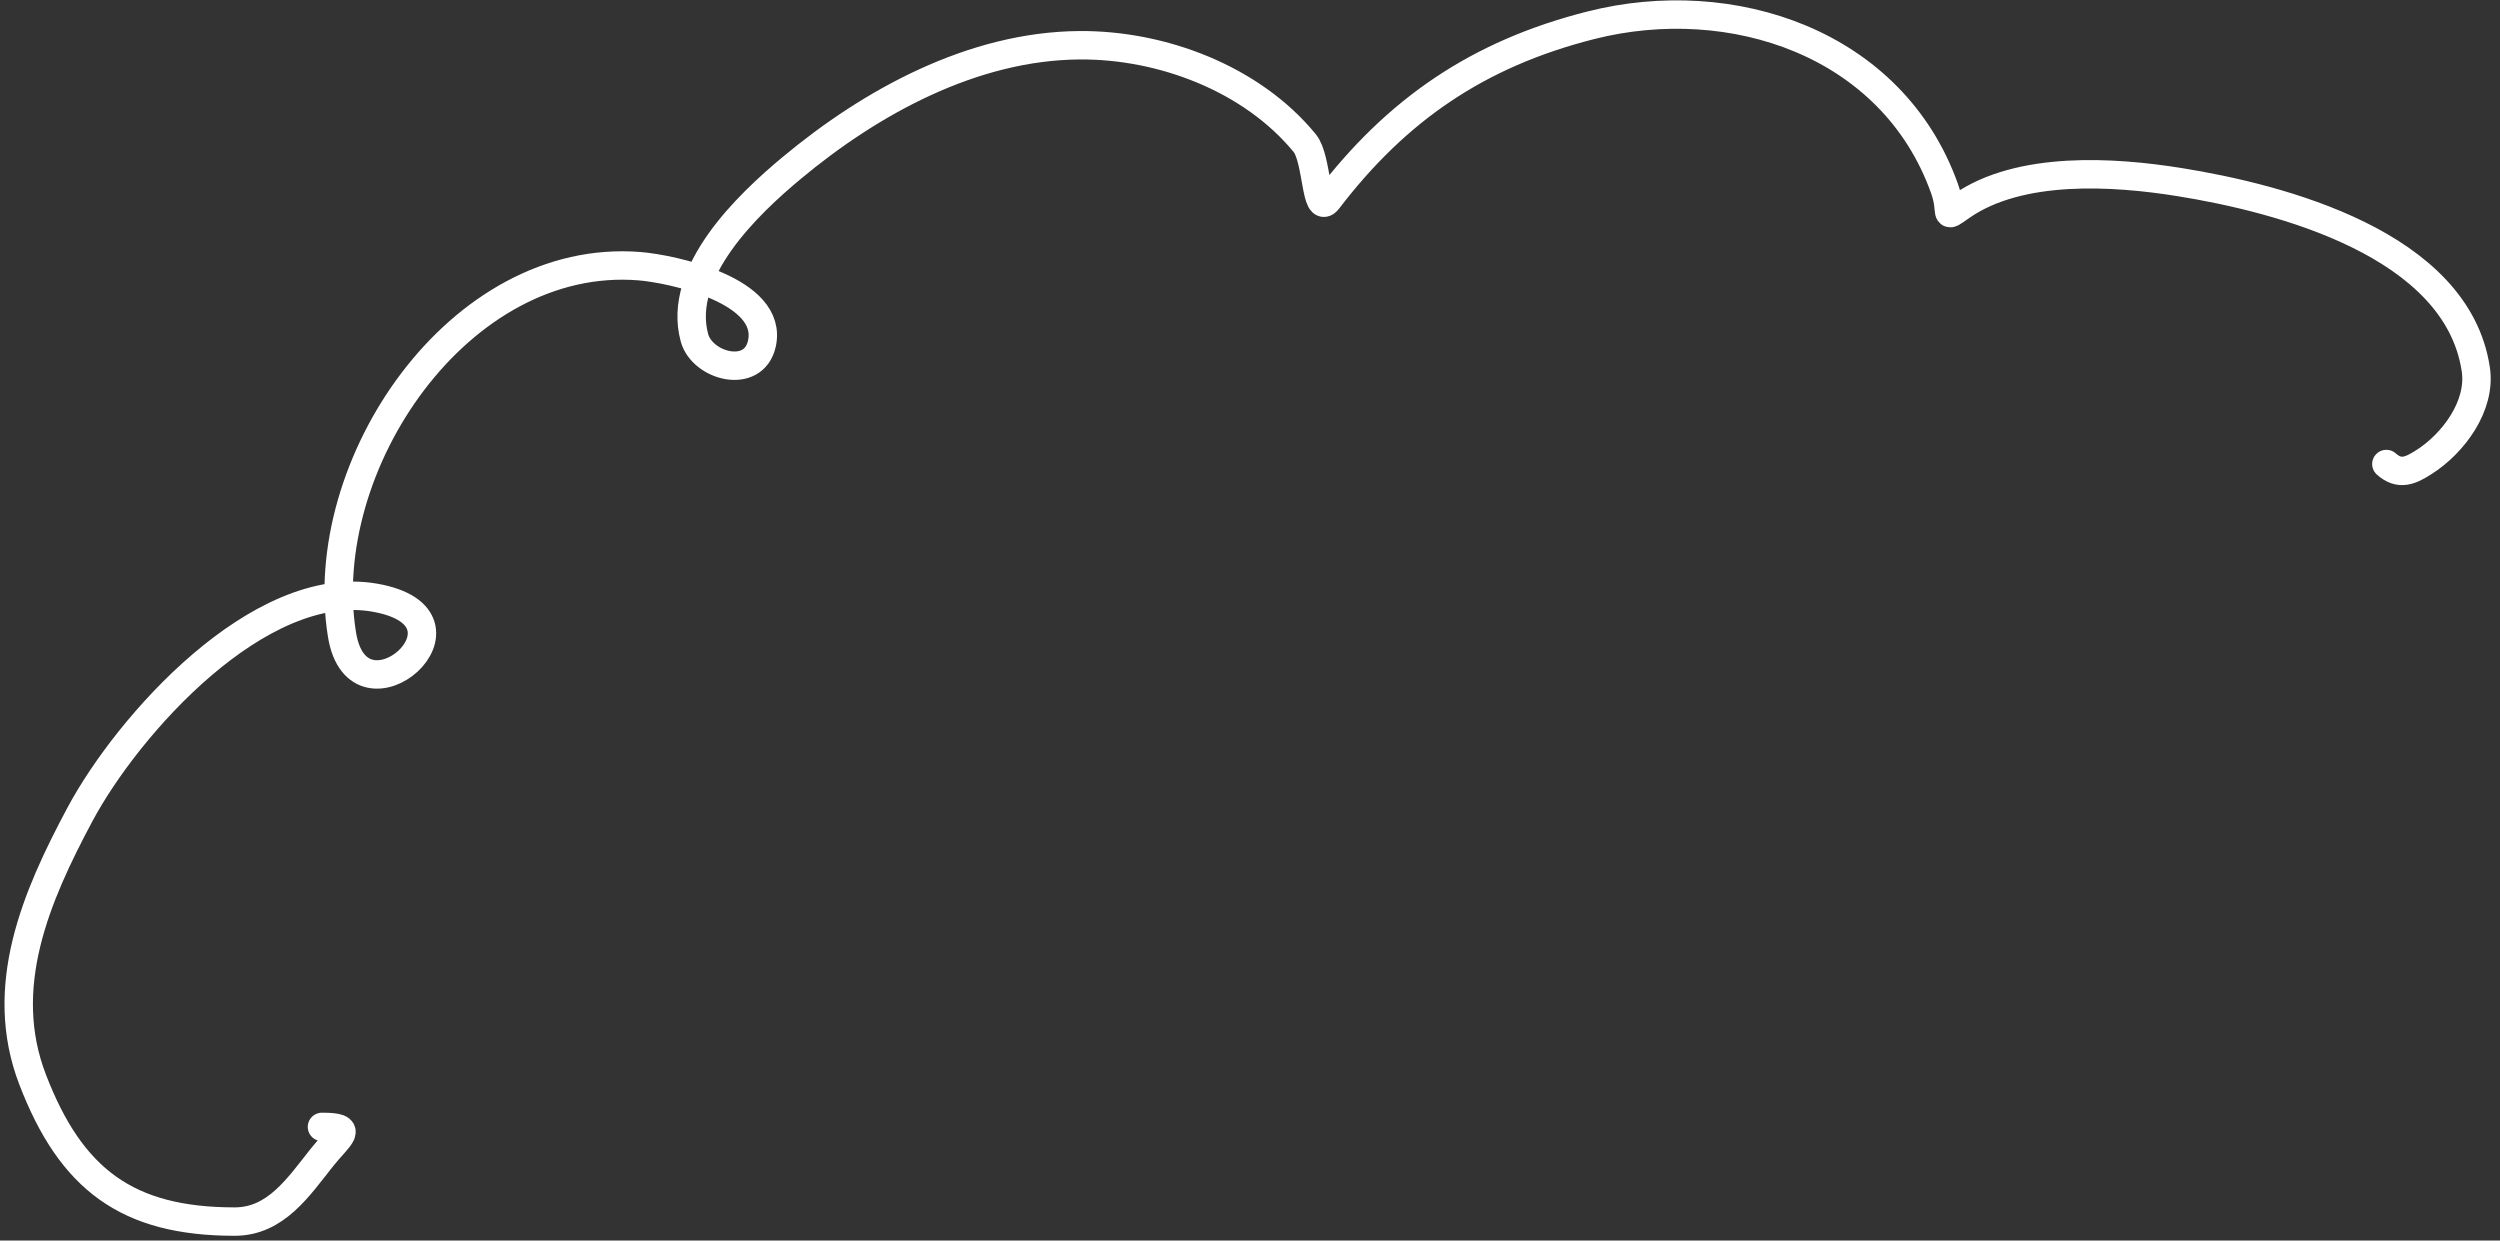 <svg width="264" height="131" viewBox="0 0 264 131" fill="none" xmlns="http://www.w3.org/2000/svg">
<rect x="0" y="0" width="264" height="131" fill="#333333" stroke="none"/>
<path d="M252 49C253.389 50.235 254.525 49.722 256 48.778C259.049 46.827 262.027 42.876 261.444 39C259.454 25.753 240.802 20.934 230.111 19.222C223.22 18.119 213.299 17.468 207.111 21.778C205.103 23.177 206.297 22.583 205.333 19.889C199.823 4.492 182.832 -1.09 168 2.667C156.039 5.696 147.488 11.61 140.222 21.111C138.91 22.827 139.148 16.781 137.778 15.111C132.176 8.284 122.686 4.716 114 4.778C102.735 4.858 91.991 10.742 83.556 17.778C79.012 21.568 71.449 28.736 73.333 35.667C74.152 38.679 79.557 40.144 80.445 36.333C81.77 30.64 70.857 28.379 67.556 28.111C48.473 26.564 33.236 49.149 36.111 67C37.812 77.559 51.863 65.247 39.556 63.111C27.361 60.995 13.494 76.557 8.444 86C3.785 94.713 -0.309 104.241 3.444 114C7.503 124.553 13.436 129 24.778 129C29.135 129 31.528 125.329 34 122.222C35.843 119.906 37.536 119 34 119" stroke="white" stroke-width="3" stroke-linecap="round"/>
</svg>
